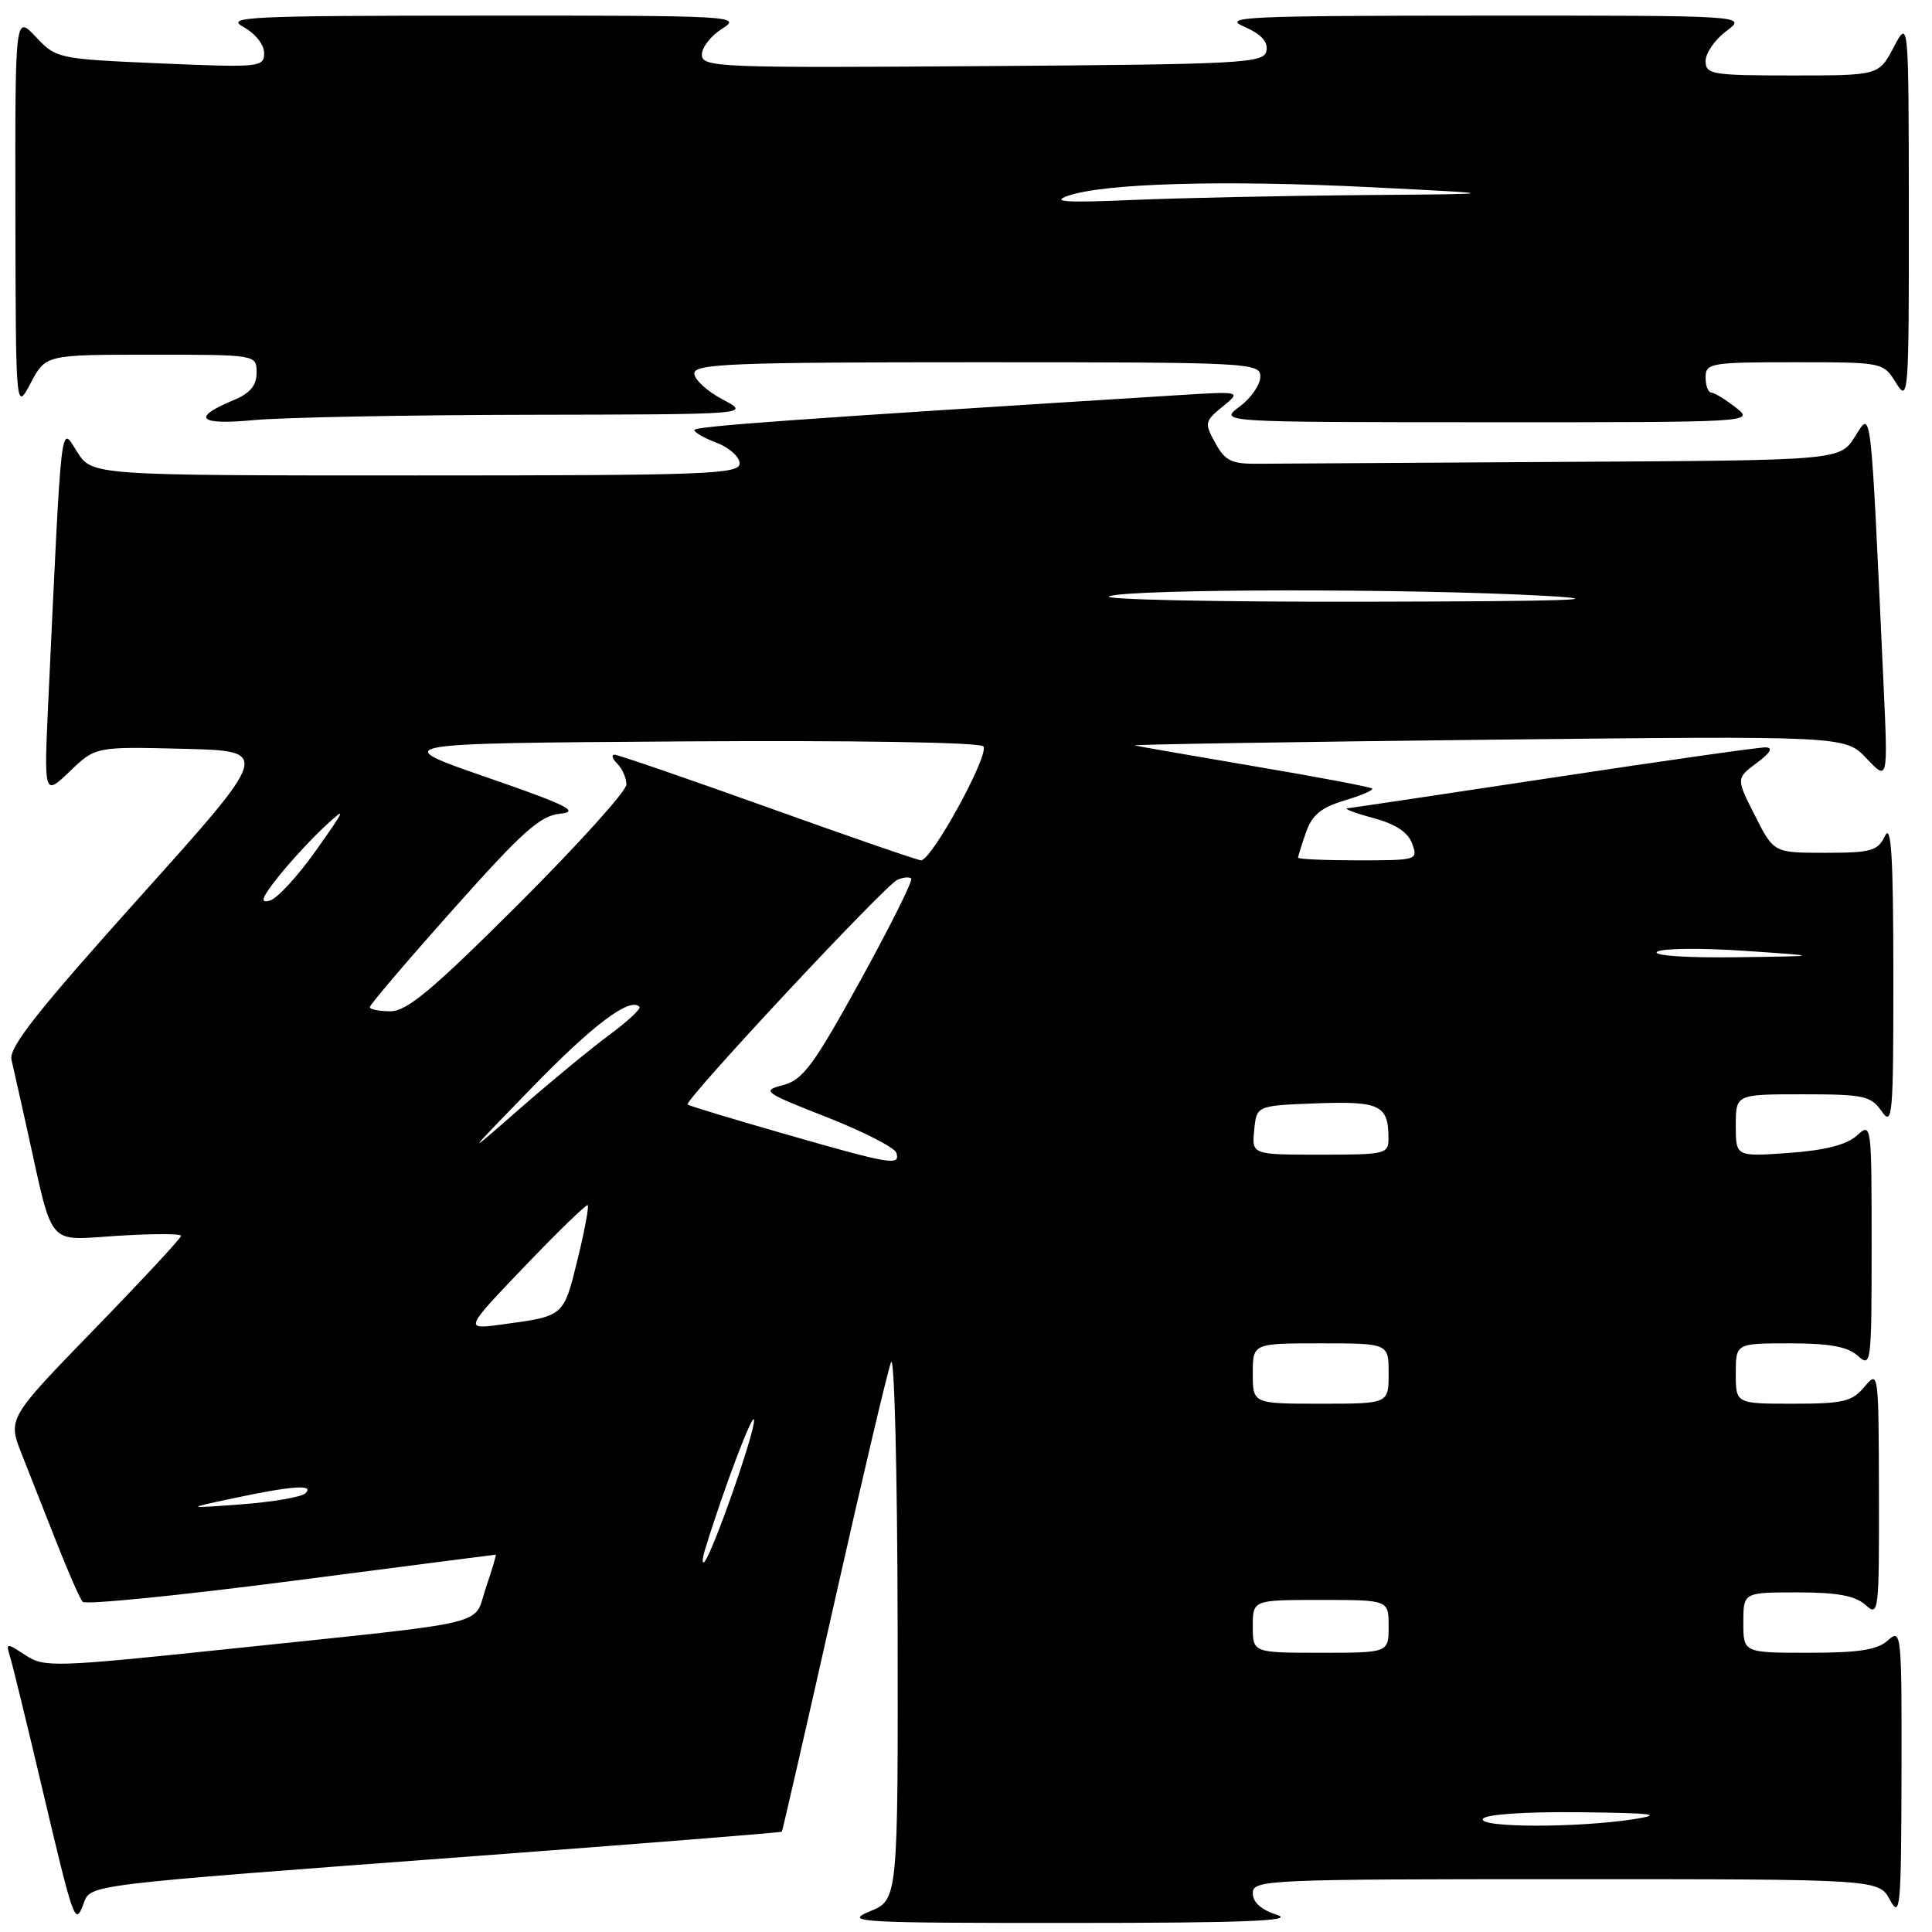 <?xml version="1.0" encoding="UTF-8" standalone="no"?>
<!DOCTYPE svg PUBLIC "-//W3C//DTD SVG 1.1//EN" "http://www.w3.org/Graphics/SVG/1.1/DTD/svg11.dtd" >
<svg xmlns="http://www.w3.org/2000/svg" xmlns:xlink="http://www.w3.org/1999/xlink" version="1.1" viewBox="0 0 256 256">
 <g >
 <path fill="currentColor"
d=" M 169.25 253.75 C 167.13 253.07 166.00 252.07 166.00 250.86 C 166.00 249.08 167.74 249.00 207.47 249.00 C 248.94 249.00 248.94 249.00 250.43 251.75 C 251.79 254.27 251.92 252.87 251.96 235.10 C 252.00 216.36 251.94 215.75 250.17 217.35 C 248.77 218.62 246.34 219.00 239.67 219.00 C 231.00 219.00 231.00 219.00 231.00 215.00 C 231.00 211.00 231.00 211.00 238.17 211.00 C 243.44 211.00 245.83 211.44 247.17 212.65 C 248.94 214.25 249.00 213.74 248.97 197.90 C 248.93 181.72 248.91 181.53 247.06 183.75 C 245.41 185.72 244.24 186.00 237.59 186.00 C 230.00 186.00 230.00 186.00 230.00 182.00 C 230.00 178.00 230.00 178.00 237.17 178.00 C 242.44 178.00 244.83 178.44 246.17 179.65 C 247.94 181.25 248.00 180.74 248.00 165.00 C 248.00 148.82 247.98 148.70 246.03 150.48 C 244.68 151.70 241.82 152.42 237.03 152.77 C 230.00 153.27 230.00 153.27 230.00 149.13 C 230.00 145.00 230.00 145.00 238.88 145.00 C 246.95 145.00 247.90 145.20 249.33 147.25 C 250.77 149.33 250.89 147.91 250.88 129.00 C 250.87 113.54 250.60 109.05 249.78 110.75 C 248.81 112.76 247.96 113.00 241.86 113.00 C 235.03 113.00 235.03 113.00 232.54 108.07 C 230.04 103.14 230.04 103.14 232.77 101.10 C 234.60 99.74 234.99 99.05 233.94 99.03 C 233.09 99.01 220.51 100.80 206.00 103.00 C 191.49 105.20 179.14 107.04 178.56 107.10 C 177.98 107.15 179.48 107.72 181.89 108.37 C 184.89 109.17 186.55 110.25 187.11 111.77 C 187.92 113.96 187.79 114.00 179.97 114.00 C 175.59 114.00 172.00 113.84 172.00 113.65 C 172.00 113.46 172.47 111.95 173.05 110.29 C 173.85 108.00 175.05 107.00 178.14 106.07 C 180.37 105.41 182.03 104.69 181.82 104.49 C 181.62 104.28 174.65 102.96 166.34 101.56 C 158.03 100.15 150.84 98.90 150.36 98.77 C 149.89 98.65 170.88 98.31 197.00 98.02 C 244.50 97.50 244.50 97.50 247.33 100.50 C 250.17 103.50 250.17 103.50 249.57 90.50 C 247.83 52.82 248.01 54.36 245.79 57.86 C 243.80 61.00 243.80 61.00 207.40 61.20 C 187.38 61.32 169.10 61.43 166.79 61.45 C 163.19 61.49 162.35 61.09 161.04 58.71 C 159.57 56.06 159.62 55.82 162.00 53.88 C 164.50 51.84 164.50 51.84 156.00 52.37 C 104.92 55.56 92.00 56.49 92.00 56.98 C 92.00 57.30 93.35 58.07 95.00 58.69 C 96.65 59.32 98.00 60.54 98.00 61.41 C 98.00 62.84 93.61 63.00 55.10 63.00 C 12.20 63.00 12.20 63.00 10.21 59.86 C 7.99 56.35 8.21 54.48 6.42 92.50 C 5.81 105.50 5.81 105.50 9.24 102.22 C 12.66 98.93 12.66 98.93 24.29 99.22 C 35.92 99.50 35.92 99.50 18.48 118.91 C 5.01 133.91 1.15 138.80 1.52 140.41 C 1.79 141.56 2.70 145.65 3.56 149.50 C 7.14 165.64 6.04 164.34 15.58 163.75 C 20.21 163.46 24.00 163.46 24.00 163.75 C 24.00 164.05 18.83 169.61 12.51 176.12 C 1.01 187.96 1.01 187.96 2.90 192.73 C 3.94 195.35 6.03 200.65 7.54 204.50 C 9.06 208.35 10.59 211.84 10.95 212.25 C 11.30 212.66 23.73 211.42 38.55 209.50 C 53.37 207.58 65.59 206.00 65.69 206.00 C 65.79 206.00 65.20 207.98 64.38 210.40 C 62.62 215.55 66.02 214.74 30.25 218.50 C 7.15 220.92 5.87 220.96 3.37 219.32 C 0.83 217.66 0.76 217.66 1.34 219.55 C 1.67 220.62 3.53 228.25 5.48 236.50 C 9.81 254.83 9.94 255.18 11.04 252.33 C 12.07 249.66 10.38 249.87 62.96 245.94 C 85.21 244.28 103.50 242.82 103.60 242.71 C 103.69 242.59 106.81 229.00 110.52 212.50 C 114.23 196.00 117.63 181.60 118.07 180.50 C 118.51 179.40 118.90 194.98 118.94 215.11 C 119.00 251.73 119.00 251.73 115.25 253.27 C 111.76 254.70 113.59 254.81 142.00 254.80 C 164.58 254.80 171.66 254.53 169.25 253.75 Z  M 70.00 54.96 C 99.50 54.91 99.50 54.91 95.75 52.93 C 93.69 51.84 92.00 50.29 92.00 49.48 C 92.00 48.20 97.10 48.00 129.50 48.00 C 165.79 48.00 167.00 48.06 167.00 49.92 C 167.00 50.97 165.76 52.76 164.25 53.88 C 161.50 55.94 161.50 55.94 197.00 55.95 C 232.42 55.96 232.49 55.95 230.00 54.00 C 228.62 52.92 227.16 52.03 226.75 52.02 C 226.34 52.01 226.00 51.10 226.00 50.00 C 226.00 48.11 226.67 48.00 237.77 48.00 C 249.53 48.00 249.54 48.00 251.24 50.75 C 252.88 53.39 252.95 52.43 252.93 28.00 C 252.91 2.50 252.91 2.50 250.93 6.25 C 248.95 10.00 248.95 10.00 237.48 10.00 C 226.83 10.00 226.00 9.86 226.00 8.08 C 226.00 7.03 227.24 5.24 228.75 4.12 C 231.50 2.06 231.50 2.06 196.50 2.07 C 165.11 2.08 161.84 2.23 164.83 3.52 C 167.10 4.51 168.05 5.53 167.81 6.73 C 167.50 8.38 164.92 8.52 130.24 8.76 C 95.10 9.01 93.00 8.92 93.00 7.24 C 93.00 6.26 94.24 4.70 95.75 3.76 C 98.37 2.13 96.92 2.05 64.00 2.07 C 32.85 2.08 29.77 2.22 32.25 3.57 C 33.81 4.42 35.00 5.91 35.00 7.02 C 35.00 8.91 34.44 8.96 21.25 8.40 C 7.68 7.81 7.46 7.77 4.75 4.89 C 2.00 1.97 2.00 1.97 2.04 28.23 C 2.09 54.50 2.09 54.50 4.07 50.75 C 6.05 47.00 6.05 47.00 20.02 47.00 C 34.00 47.00 34.00 47.00 34.00 49.38 C 34.00 51.08 33.14 52.11 30.98 53.01 C 25.31 55.36 26.29 56.36 33.59 55.67 C 37.39 55.31 53.77 54.99 70.00 54.96 Z  M 196.50 241.00 C 196.86 240.41 202.11 240.05 209.31 240.13 C 219.08 240.24 220.51 240.42 216.50 241.05 C 208.98 242.22 195.77 242.19 196.50 241.00 Z  M 166.00 215.50 C 166.00 212.00 166.00 212.00 175.00 212.00 C 184.00 212.00 184.00 212.00 184.00 215.50 C 184.00 219.00 184.00 219.00 175.00 219.00 C 166.00 219.00 166.00 219.00 166.00 215.50 Z  M 93.42 205.33 C 95.93 197.15 99.86 186.79 99.92 188.18 C 100.00 189.91 94.33 206.03 93.32 206.97 C 93.01 207.26 93.05 206.52 93.42 205.33 Z  M 31.00 198.51 C 38.75 196.86 41.77 196.66 40.45 197.88 C 39.93 198.37 36.12 199.02 32.00 199.33 C 24.50 199.89 24.50 199.89 31.00 198.51 Z  M 166.00 182.00 C 166.00 178.00 166.00 178.00 175.00 178.00 C 184.00 178.00 184.00 178.00 184.00 182.00 C 184.00 186.00 184.00 186.00 175.00 186.00 C 166.00 186.00 166.00 186.00 166.00 182.00 Z  M 69.50 167.82 C 73.90 163.23 77.67 159.57 77.87 159.69 C 78.07 159.81 77.47 163.06 76.52 166.92 C 74.67 174.48 74.77 174.39 66.50 175.50 C 61.50 176.18 61.50 176.18 69.50 167.82 Z  M 104.00 150.26 C 97.12 148.29 91.32 146.53 91.11 146.36 C 90.55 145.92 117.21 117.35 118.89 116.59 C 119.66 116.24 120.49 116.16 120.74 116.41 C 120.99 116.66 117.96 122.74 114.00 129.93 C 107.80 141.18 106.38 143.10 103.76 143.78 C 100.88 144.53 101.16 144.74 109.55 148.03 C 114.40 149.94 118.55 152.06 118.77 152.75 C 119.33 154.52 118.05 154.30 104.00 150.26 Z  M 70.50 144.10 C 78.59 135.77 83.45 132.11 84.73 133.40 C 84.98 133.65 83.16 135.35 80.69 137.17 C 78.22 139.00 72.89 143.39 68.85 146.93 C 61.50 153.36 61.50 153.36 70.50 144.10 Z  M 166.19 149.75 C 166.50 146.50 166.50 146.50 174.41 146.20 C 182.82 145.89 183.96 146.43 183.98 150.75 C 184.00 152.92 183.67 153.00 174.94 153.00 C 165.87 153.00 165.87 153.00 166.19 149.75 Z  M 49.00 133.45 C 49.00 133.14 53.96 127.32 60.03 120.51 C 69.30 110.11 71.58 108.07 74.28 107.81 C 76.88 107.55 75.01 106.63 64.50 103.00 C 51.50 98.50 51.50 98.50 90.44 98.24 C 113.02 98.09 129.76 98.36 130.29 98.89 C 131.22 99.82 123.47 114.00 122.04 114.00 C 121.64 114.00 112.52 110.85 101.78 107.00 C 91.04 103.15 81.88 100.00 81.43 100.00 C 80.97 100.00 81.14 100.54 81.80 101.20 C 82.46 101.86 83.00 103.10 83.00 103.96 C 83.00 104.82 76.58 111.93 68.74 119.76 C 57.34 131.14 53.92 134.00 51.74 134.00 C 50.23 134.00 49.00 133.75 49.00 133.45 Z  M 219.55 126.13 C 220.07 125.66 225.22 125.59 231.00 125.98 C 241.50 126.69 241.50 126.69 230.05 126.84 C 223.55 126.93 219.01 126.63 219.55 126.13 Z  M 36.89 116.16 C 38.50 114.15 41.26 111.15 43.04 109.50 C 45.96 106.78 45.85 107.07 41.88 112.68 C 39.47 116.09 36.71 119.08 35.74 119.34 C 34.40 119.71 34.67 118.95 36.89 116.16 Z  M 147.00 79.00 C 150.09 78.01 186.91 77.97 204.50 78.94 C 214.06 79.47 207.83 79.68 181.00 79.73 C 160.93 79.77 145.62 79.44 147.00 79.00 Z  M 141.50 25.95 C 146.29 24.28 162.07 23.83 181.50 24.80 C 199.50 25.70 199.50 25.70 180.50 25.85 C 170.05 25.94 156.32 26.23 150.00 26.50 C 141.24 26.88 139.22 26.75 141.50 25.95 Z "/>
</g>
</svg>